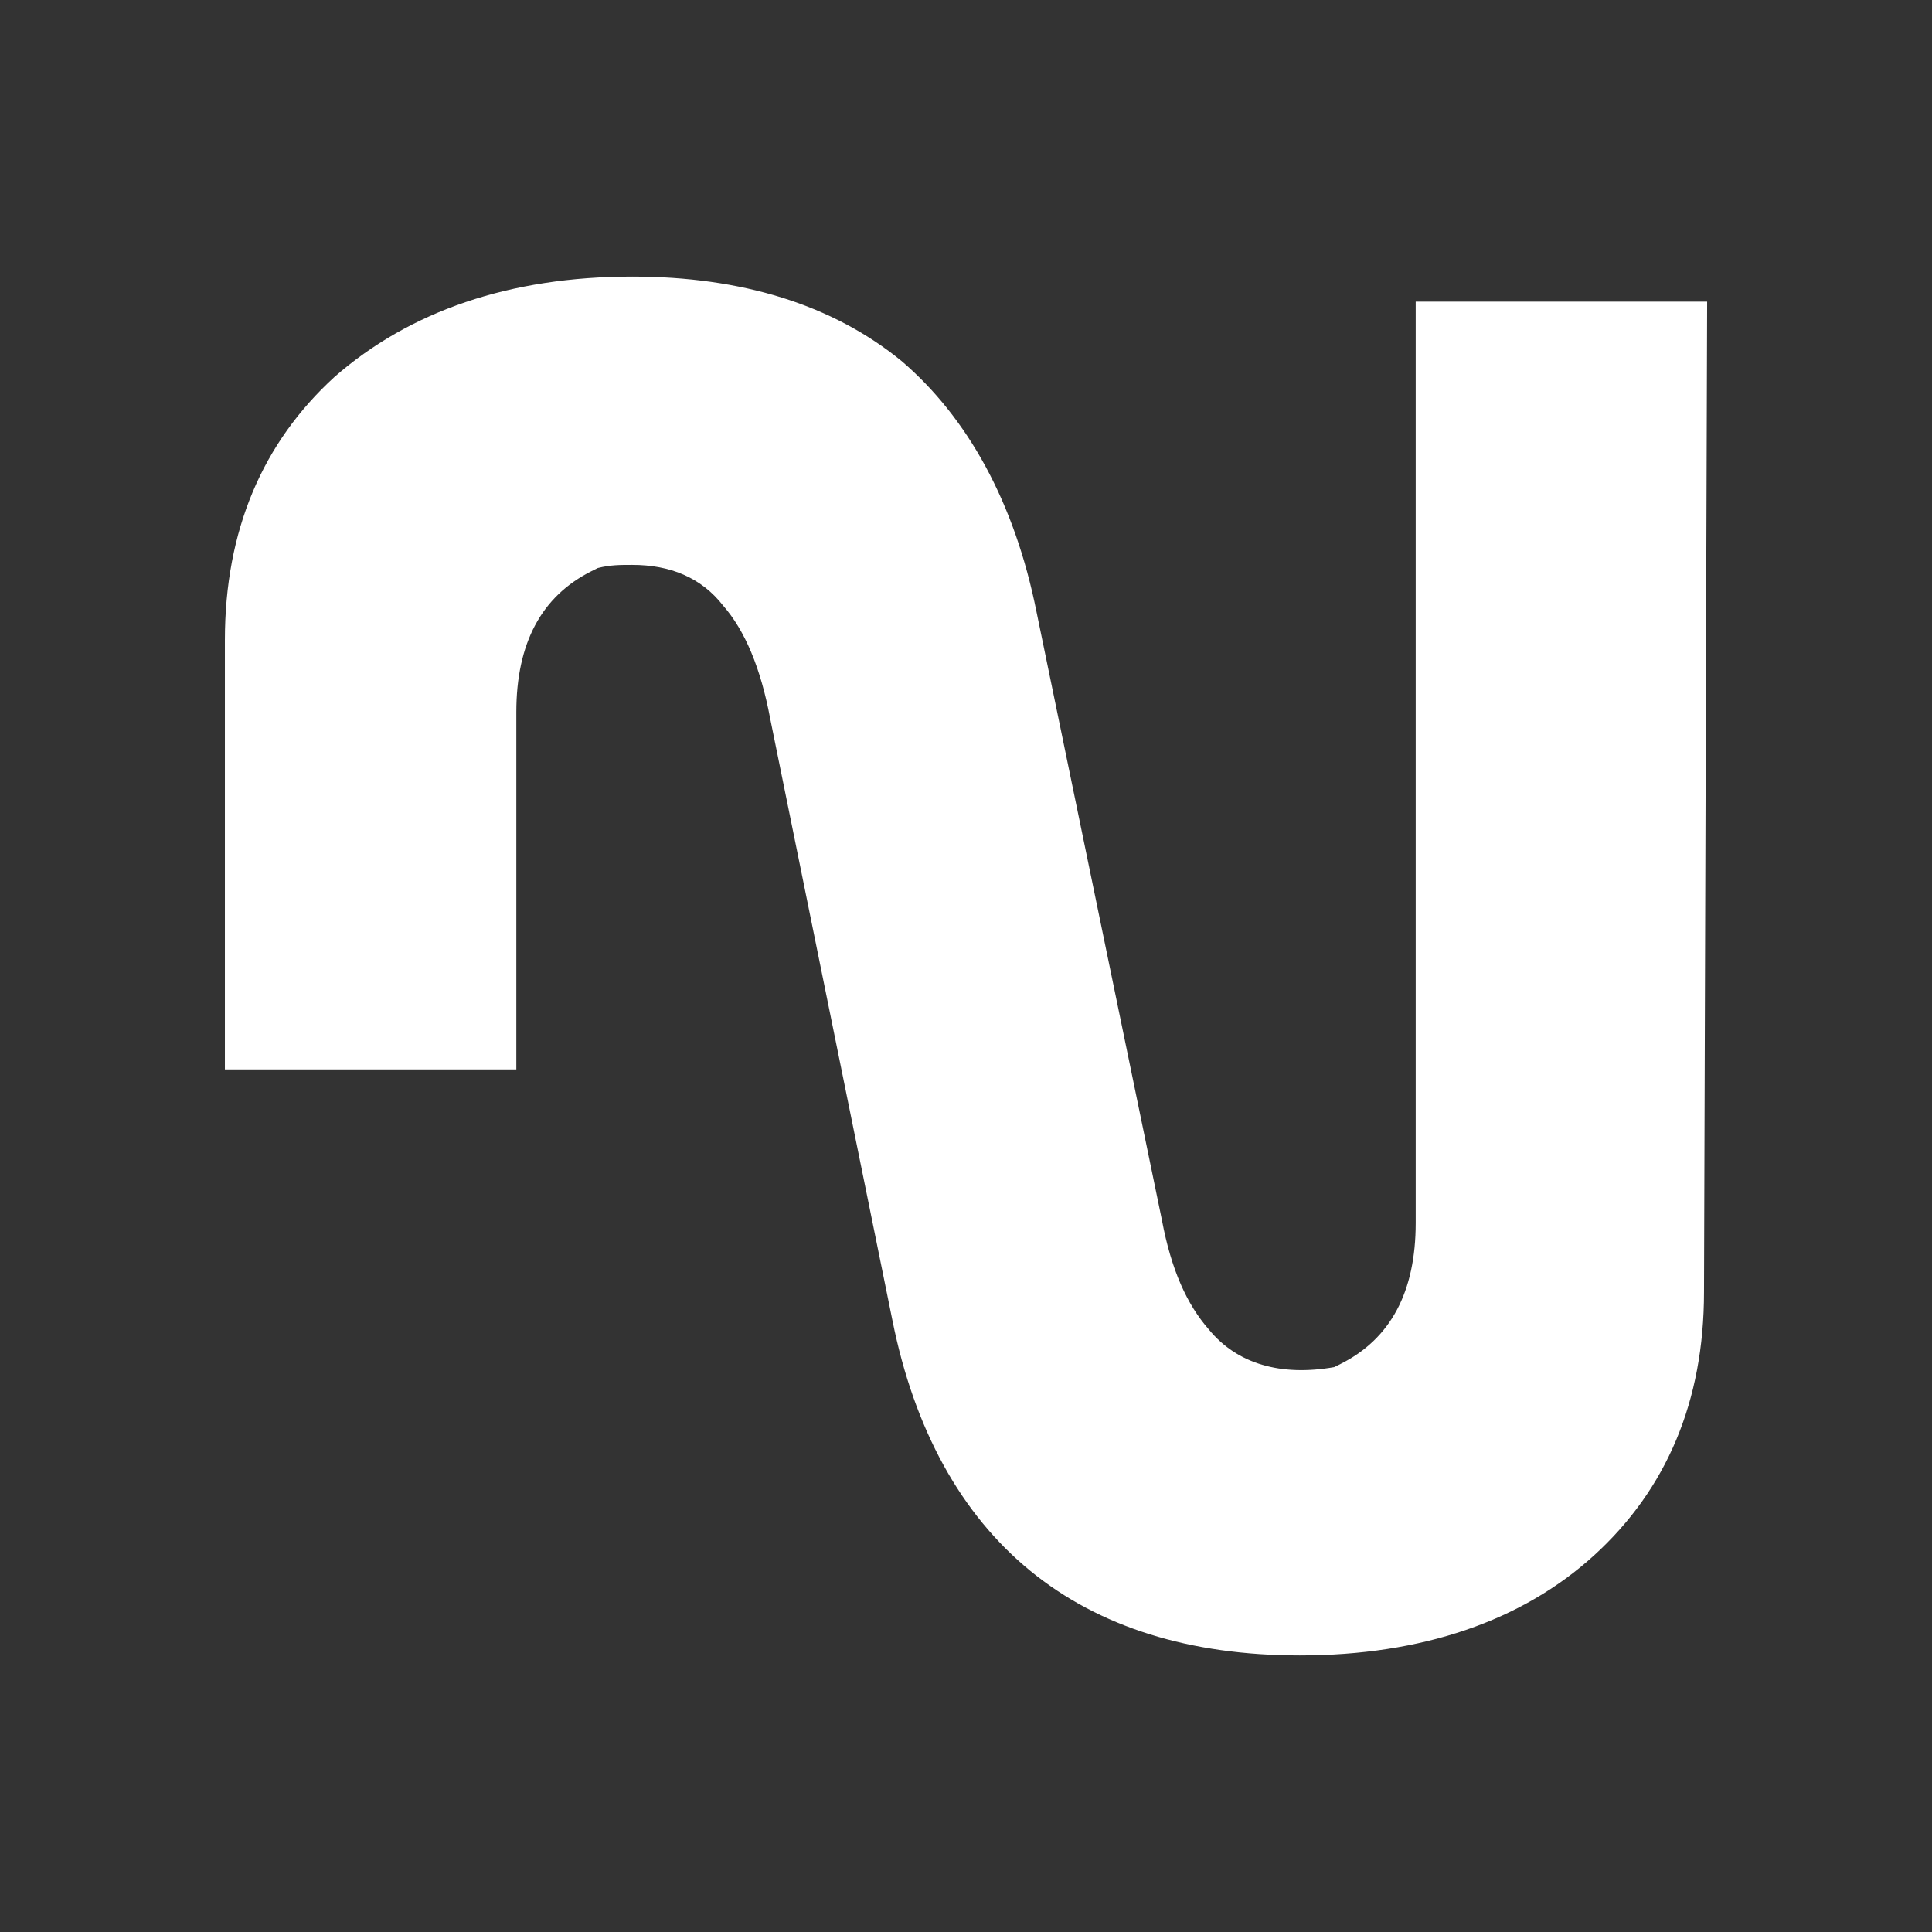 <?xml version="1.0" encoding="UTF-8" standalone="no"?>
<!-- Generator: Adobe Illustrator 21.1.0, SVG Export Plug-In . SVG Version: 6.00 Build 0)  -->

<svg
   xmlns:dc="http://purl.org/dc/elements/1.1/"
   xmlns:cc="http://creativecommons.org/ns#"
   xmlns:rdf="http://www.w3.org/1999/02/22-rdf-syntax-ns#"
   xmlns:svg="http://www.w3.org/2000/svg"
   xmlns="http://www.w3.org/2000/svg"
   xmlns:sodipodi="http://sodipodi.sourceforge.net/DTD/sodipodi-0.dtd"
   xmlns:inkscape="http://www.inkscape.org/namespaces/inkscape"
   version="1.1"
   id="Calque_1"
   x="0px"
   y="0px"
   viewBox="0 0 70.9 70.9"
   style="enable-background:new 0 0 70.9 70.9;"
   xml:space="preserve"
   sodipodi:docname="nemeio.svg"
   inkscape:version="0.92.4 (5da689c313, 2019-01-14)"
   inkscape:export-filename="C:\Users\cduperthuy-ext\Documents\ICONES-SVG\Icônes\Good\nemeio-256.png"
   inkscape:export-xdpi="346.63"
   inkscape:export-ydpi="346.63"><rect x="0" y="0" width="70.9" height="70.9" fill="#333333" stroke="none"/><defs
   id="defs45" /><sodipodi:namedview
   pagecolor="#ffffff"
   bordercolor="#666666"
   borderopacity="1"
   objecttolerance="10"
   gridtolerance="10"
   guidetolerance="10"
   inkscape:pageopacity="0"
   inkscape:pageshadow="2"
   inkscape:window-width="1920"
   inkscape:window-height="1001"
   id="namedview43"
   showgrid="false"
   inkscape:pagecheckerboard="true"
   inkscape:zoom="11.396333"
   inkscape:cx="26.412006"
   inkscape:cy="35.450001"
   inkscape:window-x="-9"
   inkscape:window-y="-9"
   inkscape:window-maximized="1"
   inkscape:current-layer="Calque_1" />
<style
   type="text/css"
   id="style38">
	.st0{fill:#FFFFFF;}
</style>
<path
   class="st0"
   d="m 62.648,11.07 h -10.695 v 33.81 c 0,2.53 -0.92,4.255 -2.76,5.175 l -0.23,0.115 c -1.955,0.345 -3.565,-0.115 -4.6,-1.38 -0.805,-0.92 -1.38,-2.185 -1.725,-4.025 l -4.6,-22.31 c -0.805,-4.025 -2.53,-7.13 -4.945,-9.2 -2.53,-2.07 -5.865,-3.105 -9.89,-3.105 -4.485,0 -8.165,1.265 -10.925,3.68 -2.645,2.415 -4.025,5.635 -4.025,9.66 v 15.755 H 18.948 v -13.11 c 0,-2.53 0.92,-4.255 2.76,-5.175 l 0.23,-0.115 c 0.46,-0.115 0.805,-0.115 1.265,-0.115 1.38,0 2.53,0.46 3.335,1.495 0.805,0.92 1.38,2.3 1.725,4.14 l 4.485,22.08 c 0.805,4.025 2.53,7.13 5.06,9.2 2.53,2.07 5.865,3.105 9.89,3.105 4.485,0 8.165,-1.265 10.81,-3.68 2.645,-2.415 4.025,-5.635 4.025,-9.66 z"
   id="path40"
   inkscape:connector-curvature="0"
   style="fill:#ffffff;stroke-width:1.15" />
</svg>